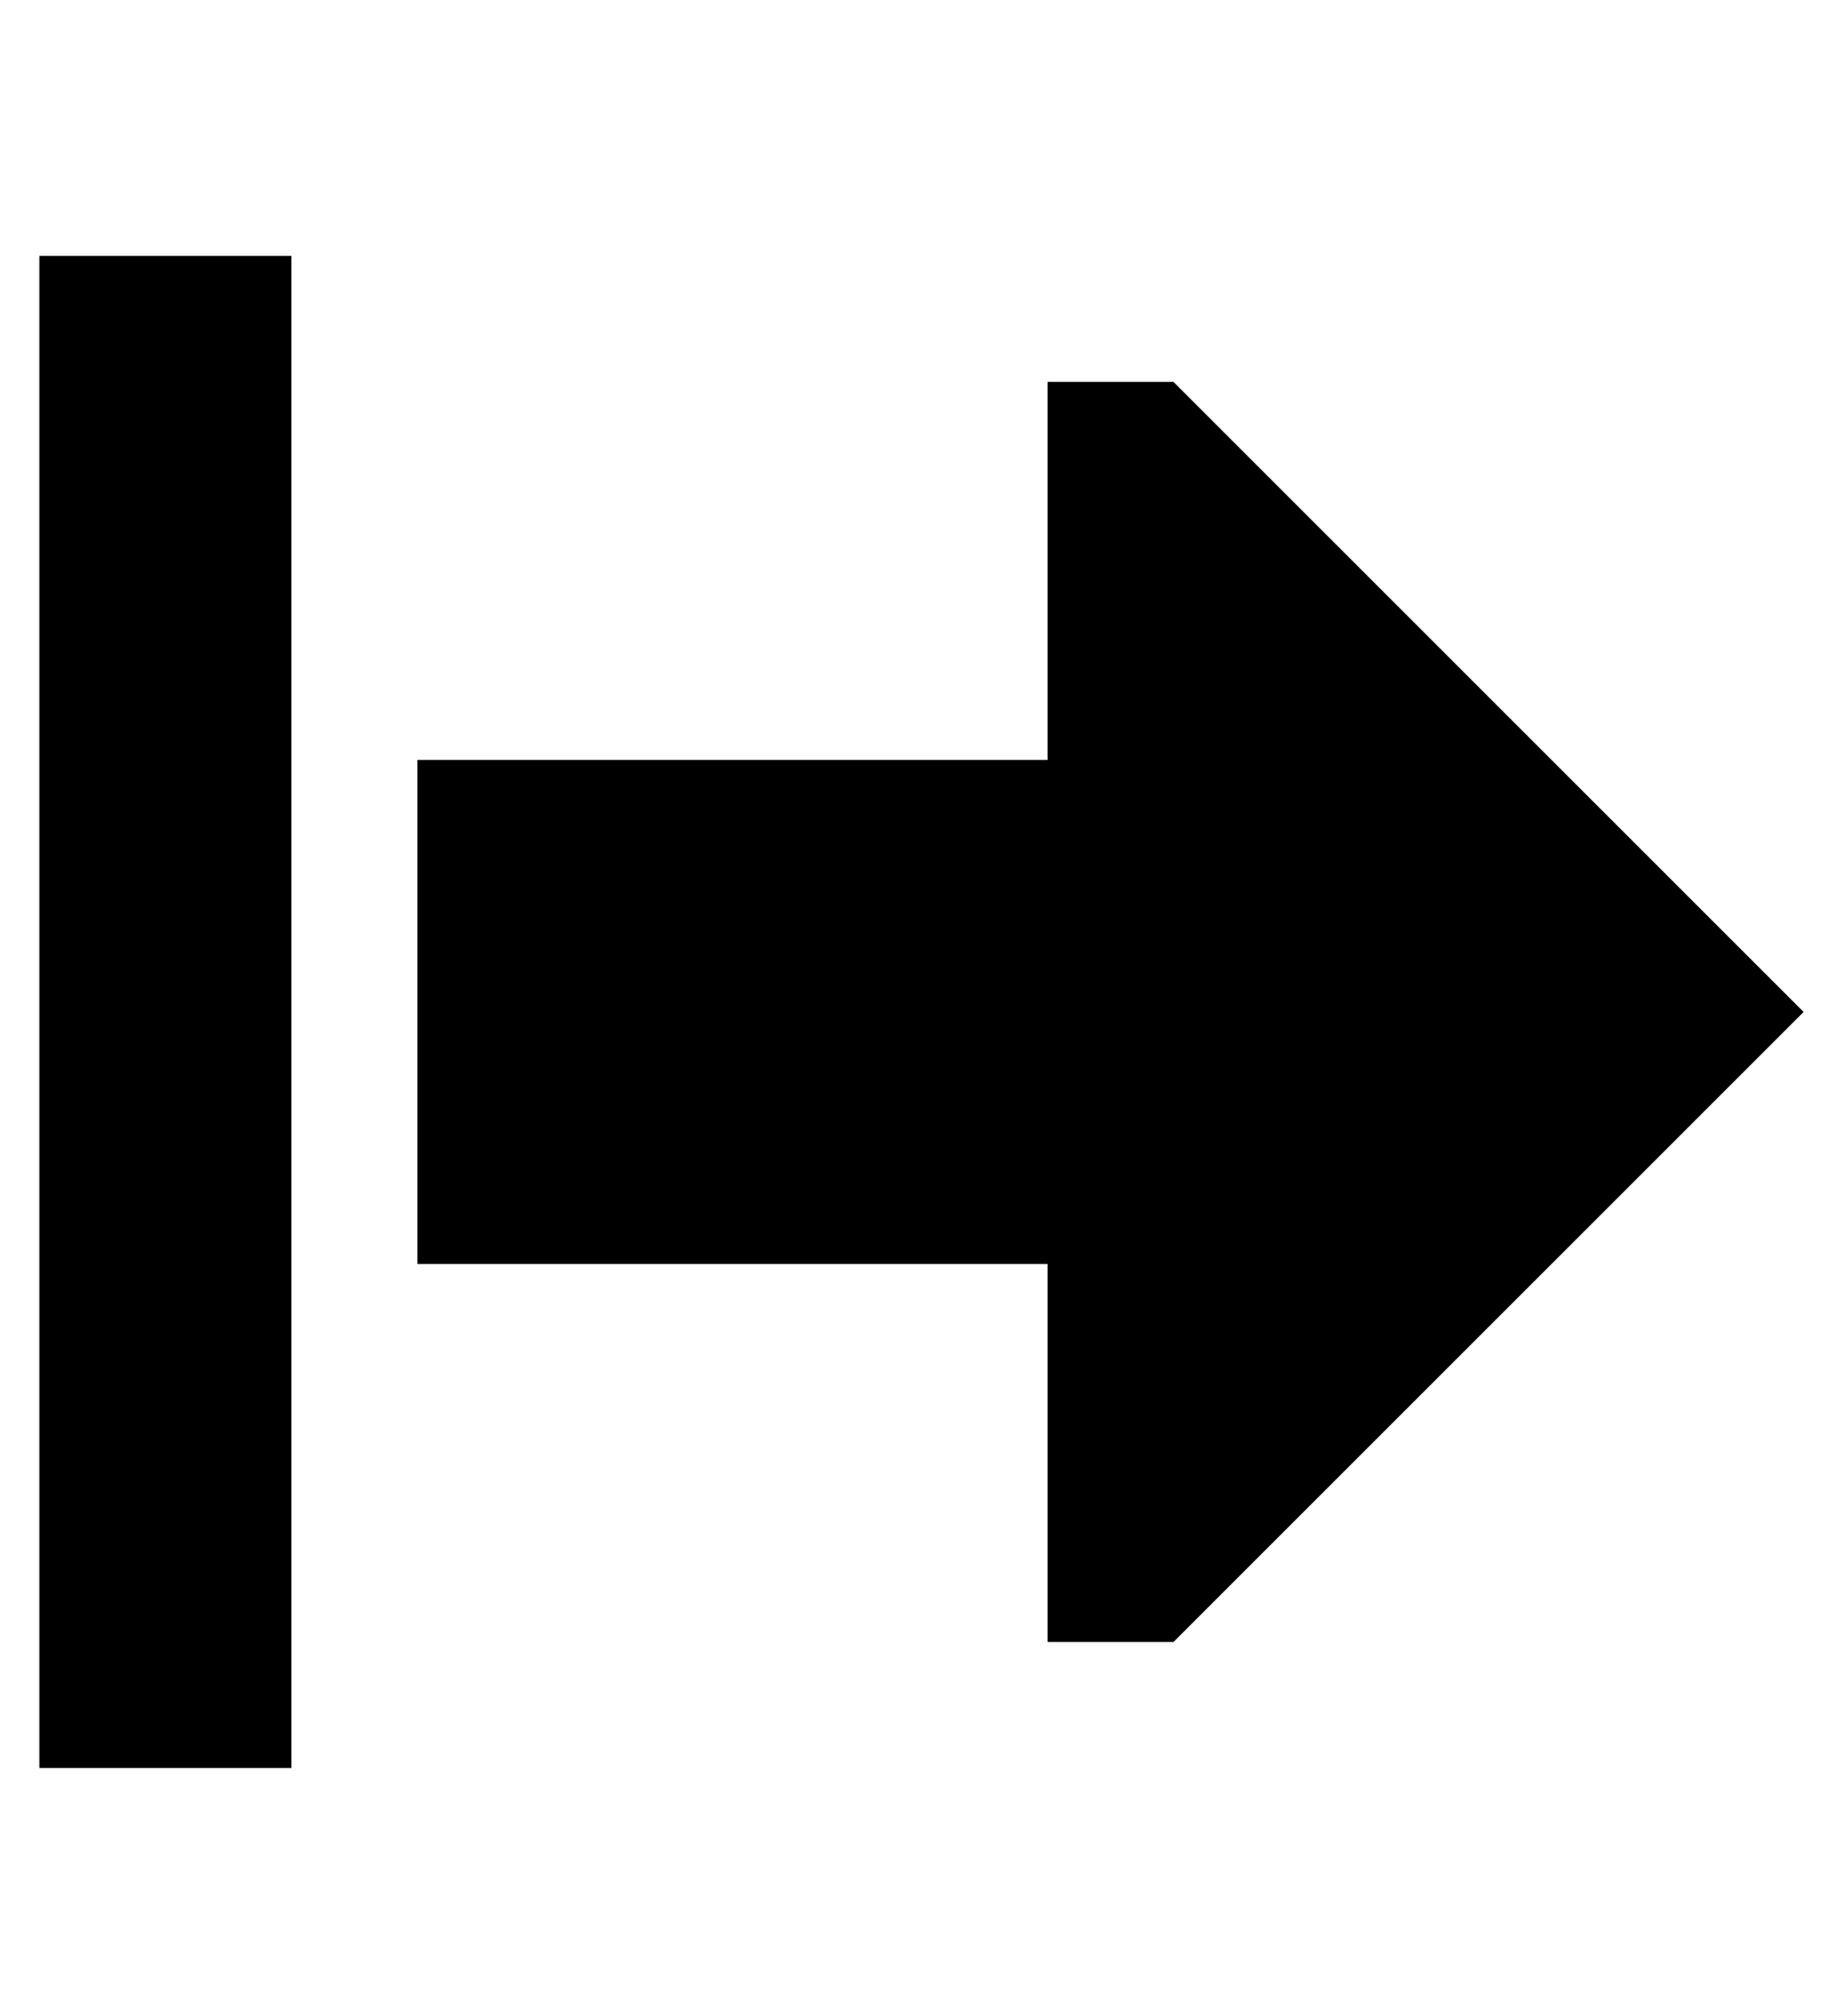 <?xml version="1.0" standalone="no"?>
<!DOCTYPE svg PUBLIC "-//W3C//DTD SVG 1.1//EN" "http://www.w3.org/Graphics/SVG/1.1/DTD/svg11.dtd" >
<svg xmlns="http://www.w3.org/2000/svg" xmlns:xlink="http://www.w3.org/1999/xlink" version="1.1" viewBox="-10 -40 468 512">
   <path fill="currentColor"
d="M288 57l160 160l-160 -160l160 160l-160 160v0h-32v0v-96v0h-160v0v-128v0h160v0v-96v0h32v0zM64 57v320v-320v320v32v0h-64v0v-32v0v-320v0v-32v0h64v0v32v0z" />
</svg>
